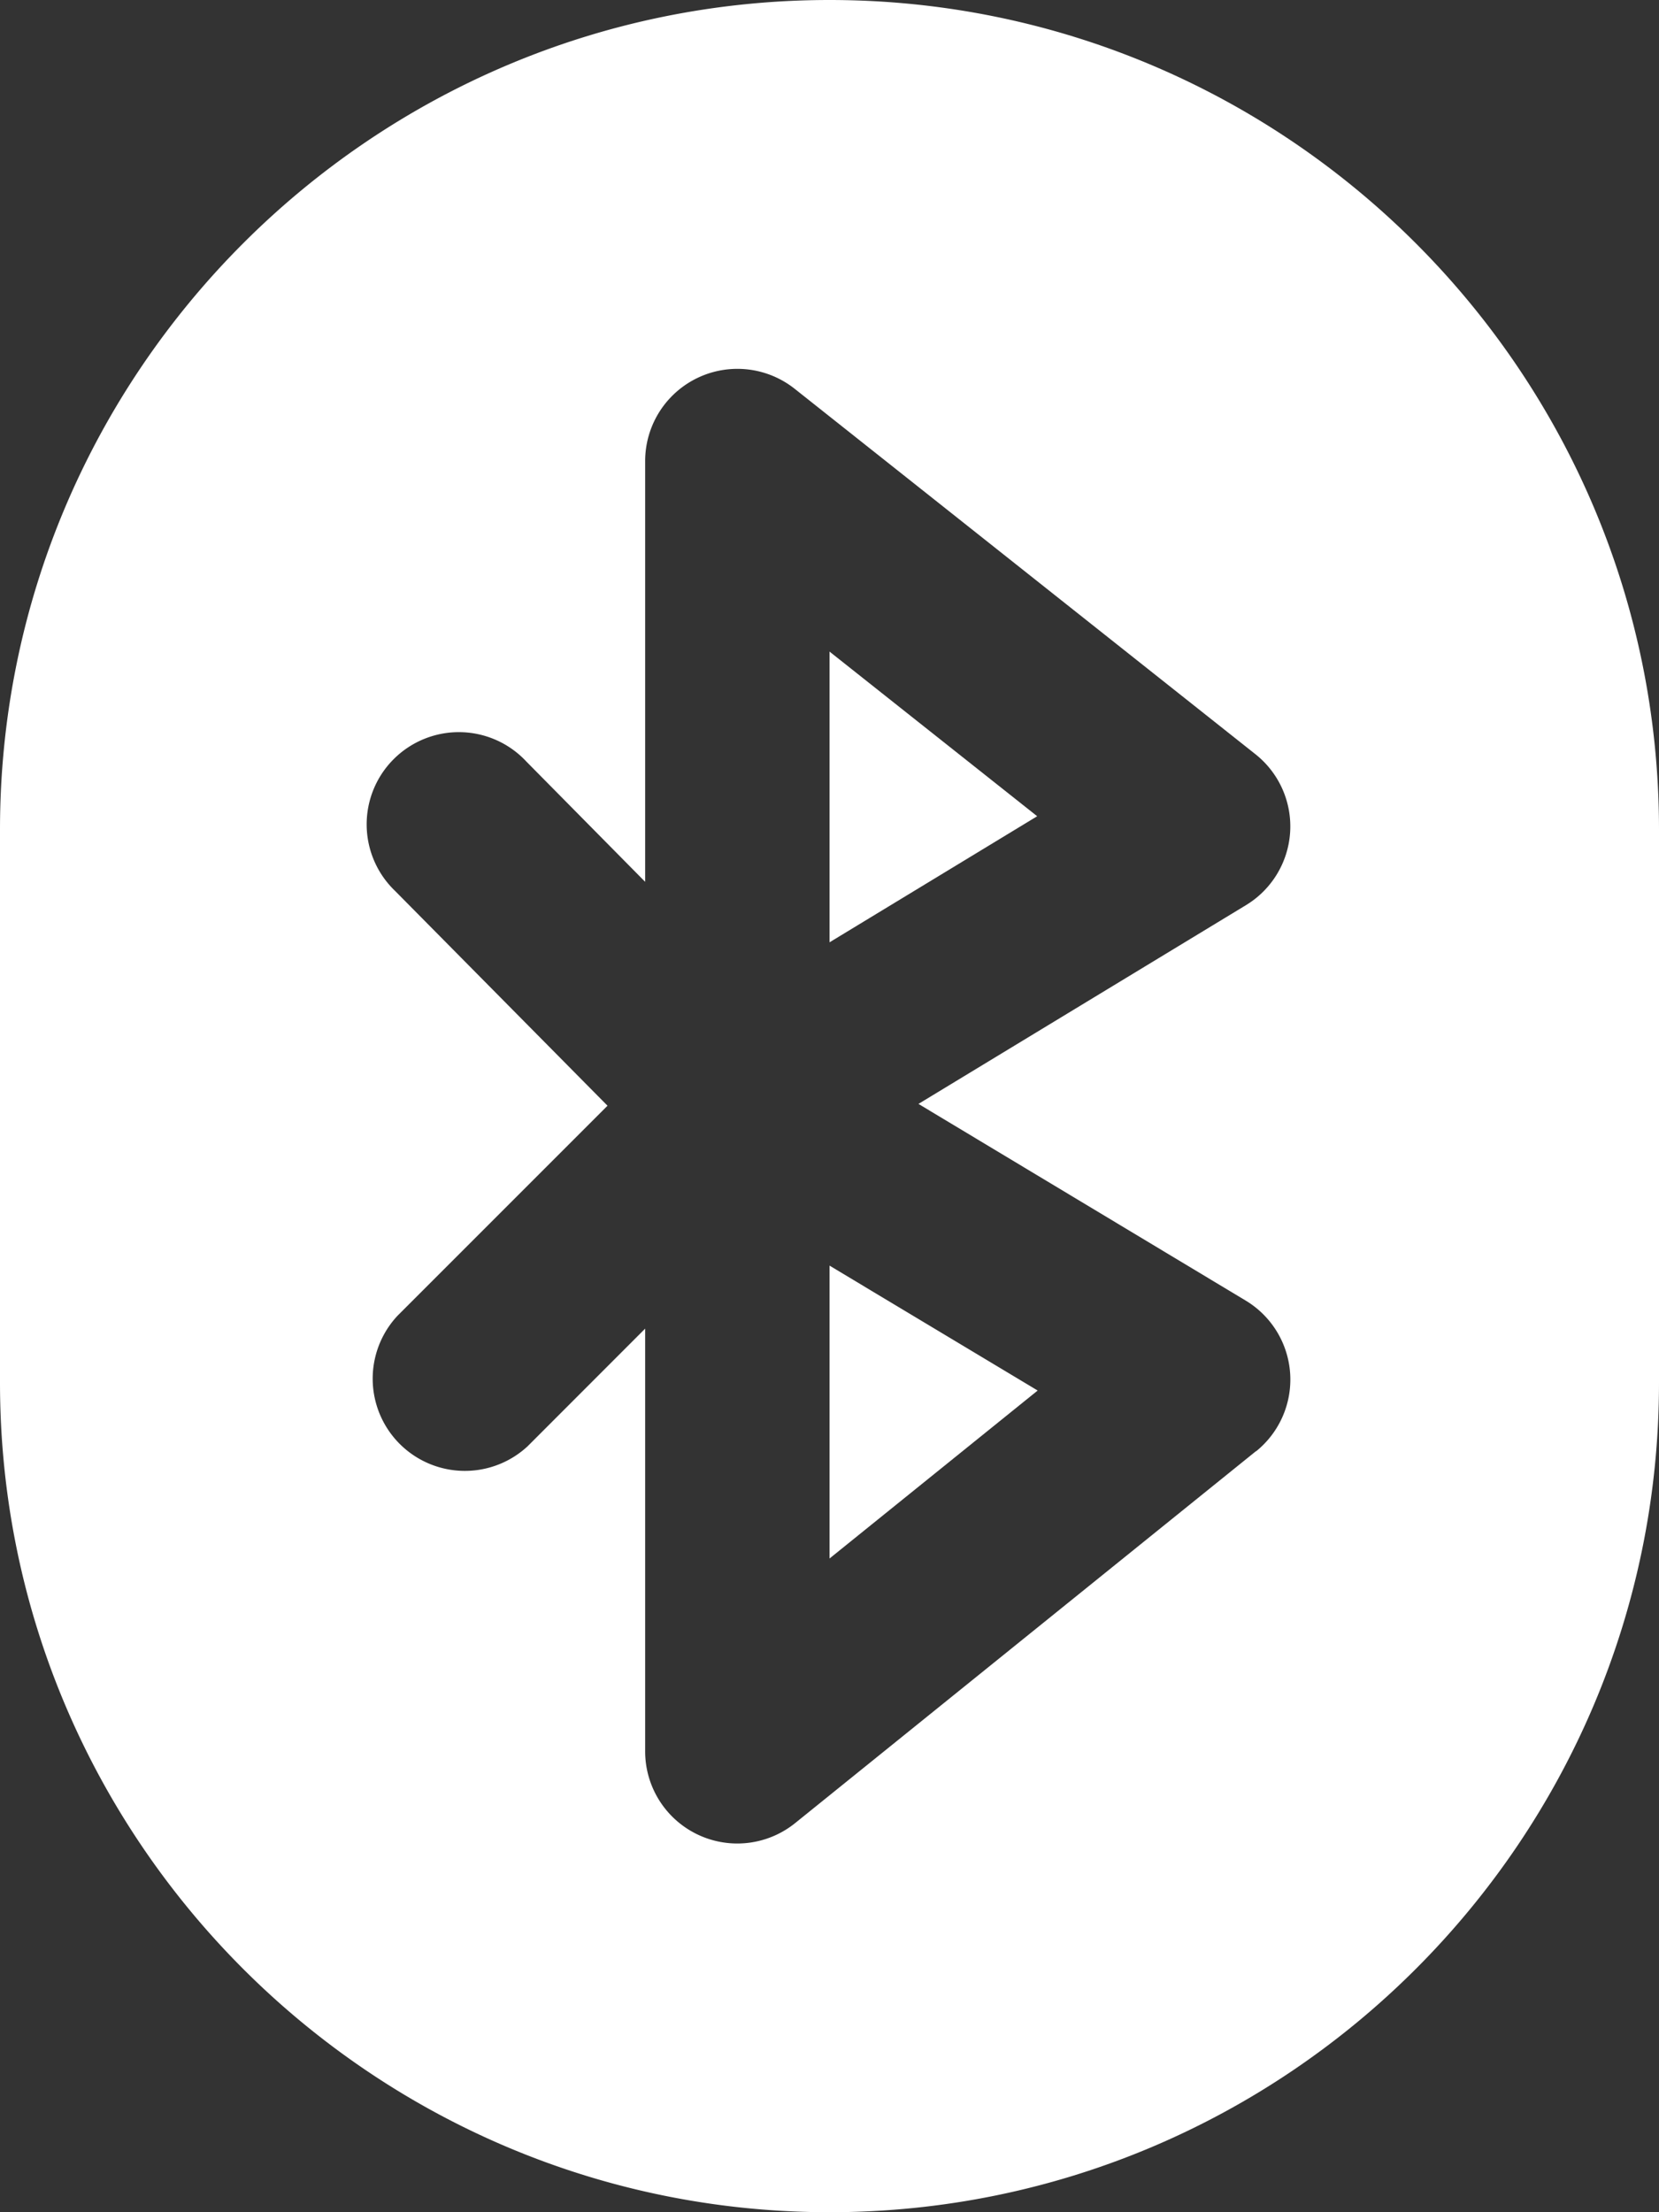 <svg id="Capa_1" data-name="Capa 1" xmlns="http://www.w3.org/2000/svg" width="384" height="512" viewBox="0 0 384 512">
  <rect x="0" y="0" width="384" height="512" fill="#333333" stroke="none"/>
  <defs>
    <style>
      .cls-1 {
        fill: #fff;
      }
    </style>
  </defs>
  <g>
    <polygon class="cls-1" points="192.01 150.81 192.01 218.09 240.07 188.91 192.01 150.81"/>
    <path class="cls-1" d="M256,0C150.12,0,64,86.14,64,192V320c0,105.86,86.12,192,192,192s192-86.14,192-192V192C448,86.14,361.88,0,256,0Zm98.73,335.85L248.06,421.93a21.33,21.33,0,0,1-34.73-16.6V307.5l-27.2,27.22A21.34,21.34,0,0,1,156,304.53l48.62-48.62L155.5,206.25a21.34,21.34,0,1,1,30.33-30l27.5,27.84v-97.4a21.35,21.35,0,0,1,34.58-16.73l106.67,84.59a21.32,21.32,0,0,1-2.18,34.94l-75.81,46L352.32,301a21.34,21.34,0,0,1,2.41,34.9Z" transform="translate(-64)"/>
    <polygon class="cls-1" points="192.01 360.7 240.18 321.83 192.01 292.92 192.01 360.7"/>
  </g>
</svg>
